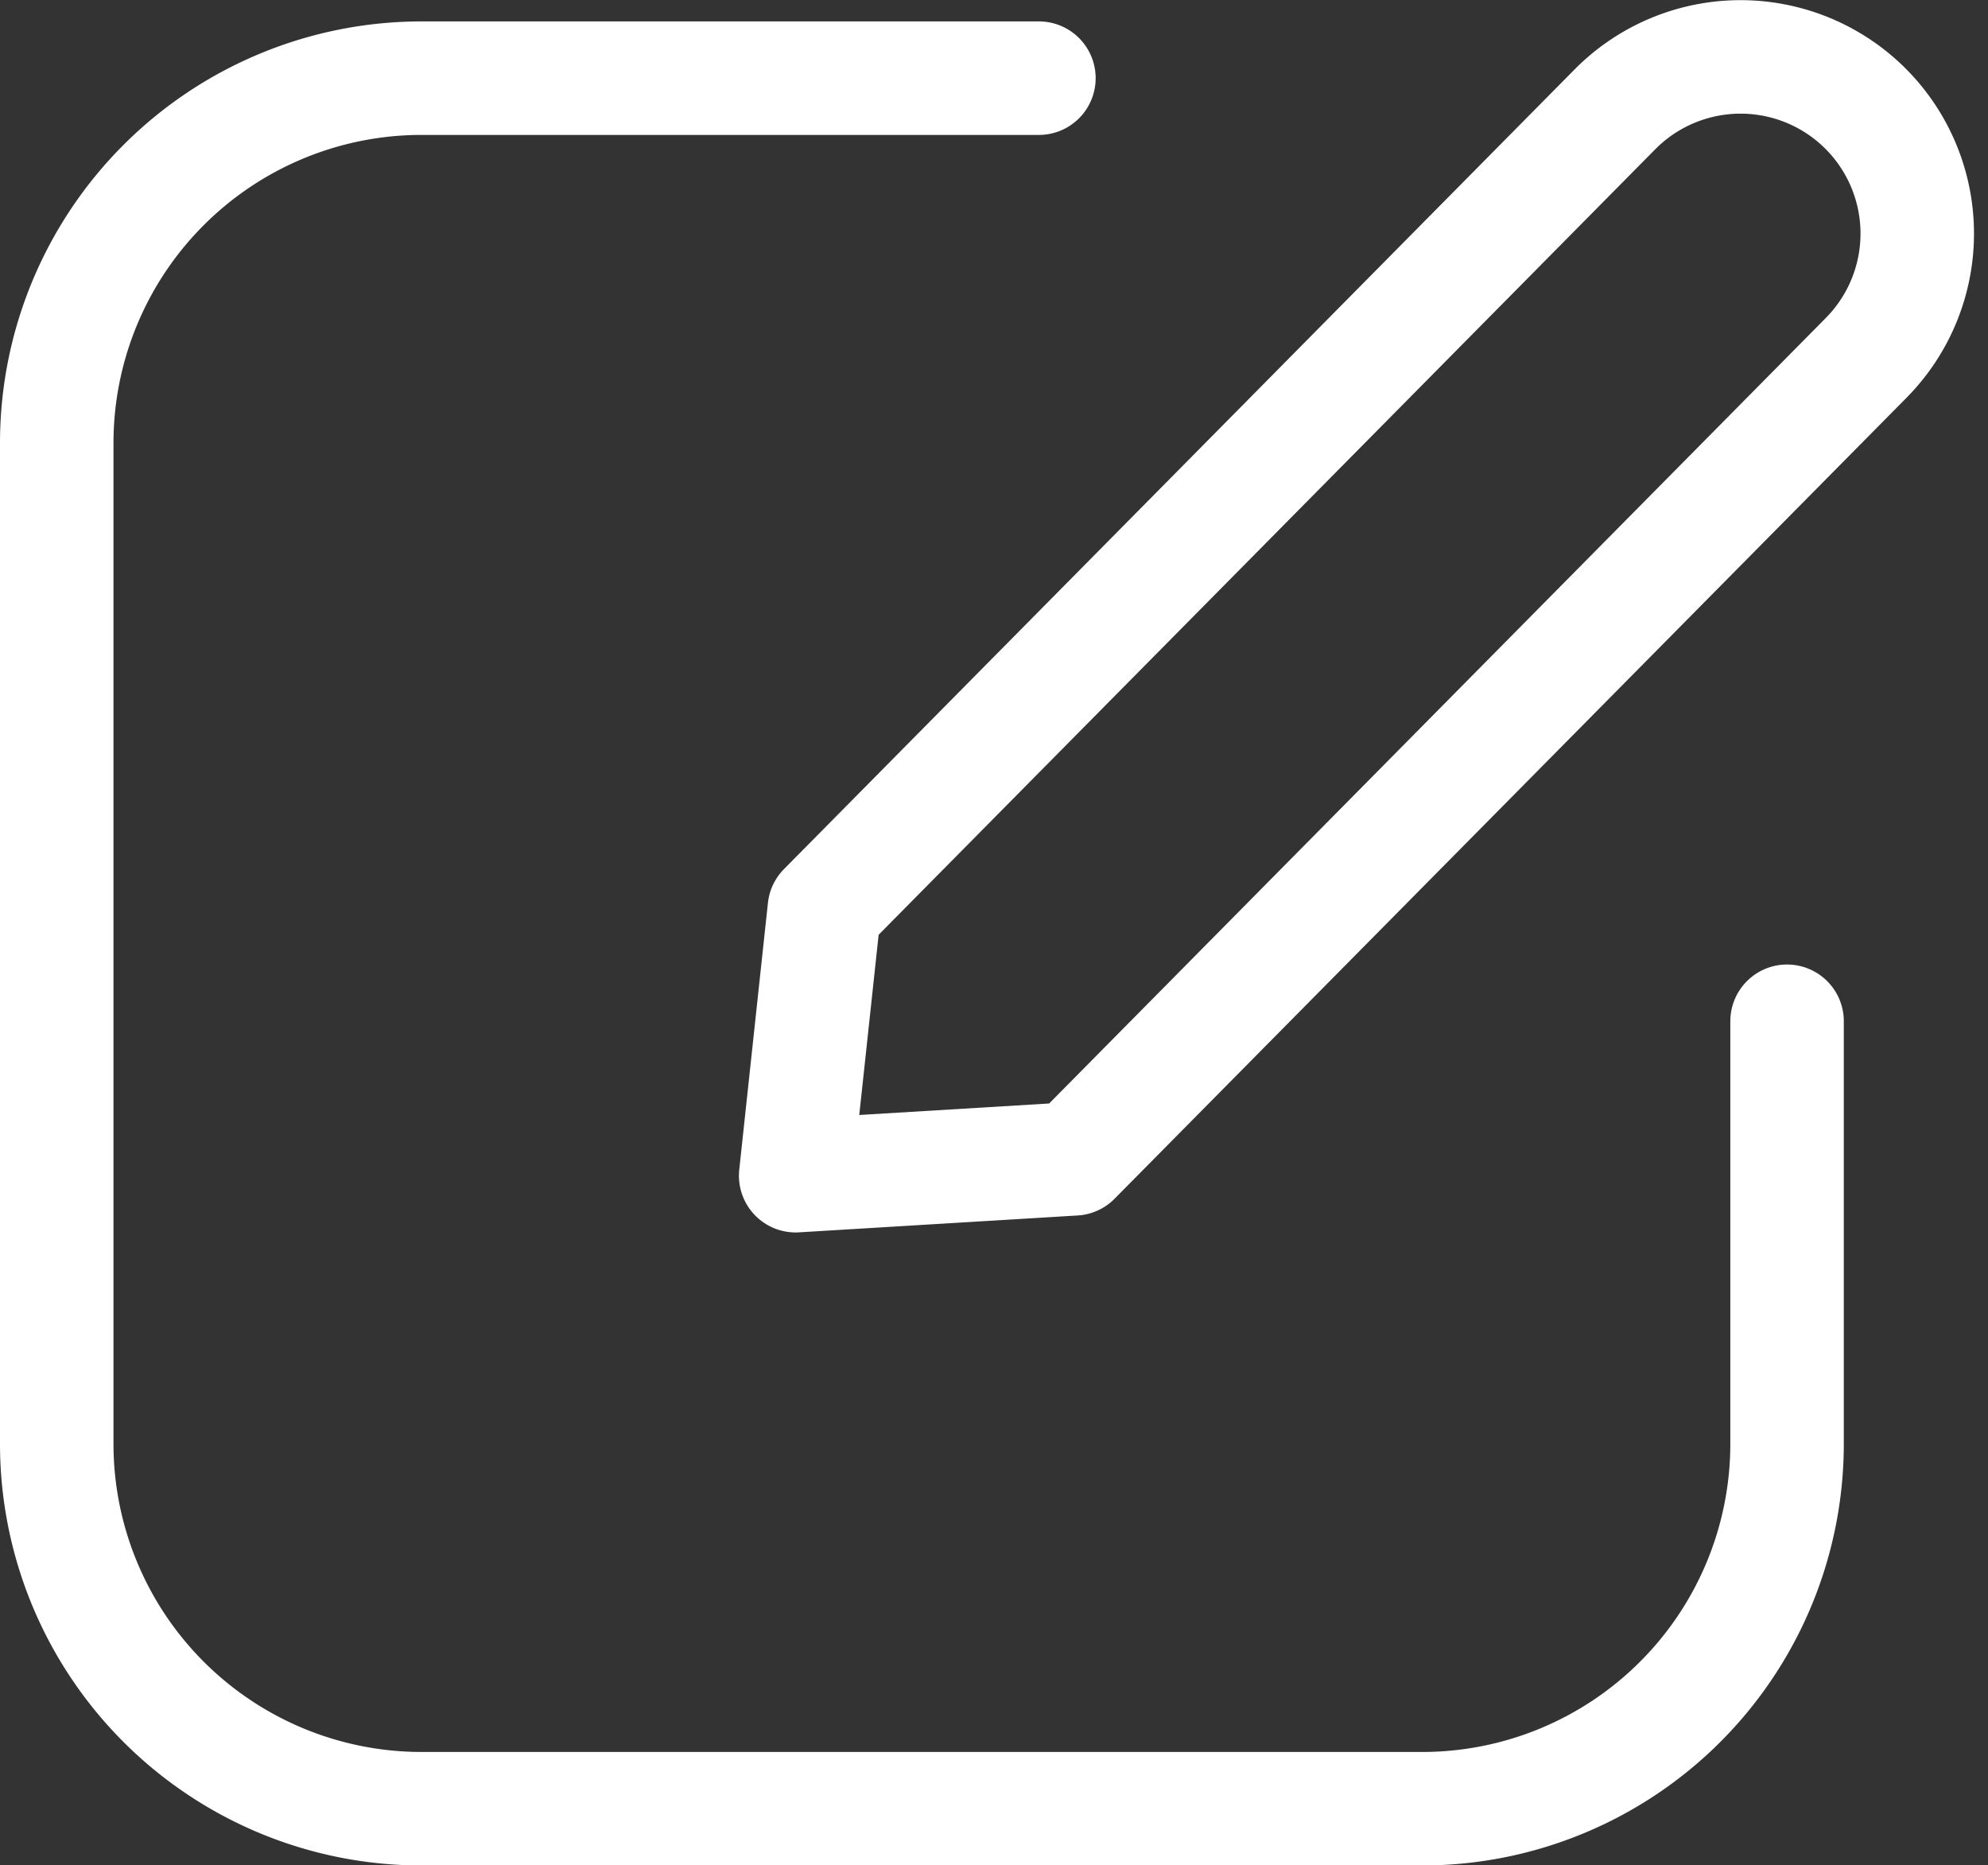 <svg xmlns="http://www.w3.org/2000/svg" width="26.277" height="24.653" viewBox="0 0 26.277 24.653"><rect x="0" y="0" width="26.277" height="24.653" fill="#333333" stroke="none"/><defs><style>.a{fill:none;stroke:white;stroke-linecap:round;stroke-linejoin:round;stroke-width:1.5px;}</style></defs><g transform="translate(0.75 0.75)"><path class="a" d="M781.84,358.431" transform="translate(-758.97 -358.148)"/><path class="a" d="M748.413,370.895v5.584a4.823,4.823,0,0,1-4.823,4.823H730.365a4.823,4.823,0,0,1-4.823-4.823V363.254a4.823,4.823,0,0,1,4.823-4.823h8.159" transform="translate(-725.542 -358.148)"/><path class="a" d="M753.266,372.3l-3.682.223.379-3.525,10.45-10.568a2.336,2.336,0,0,1,3.312-.009h0a2.335,2.335,0,0,1,.009,3.293Z" transform="translate(-739.817 -357.735)"/></g></svg>